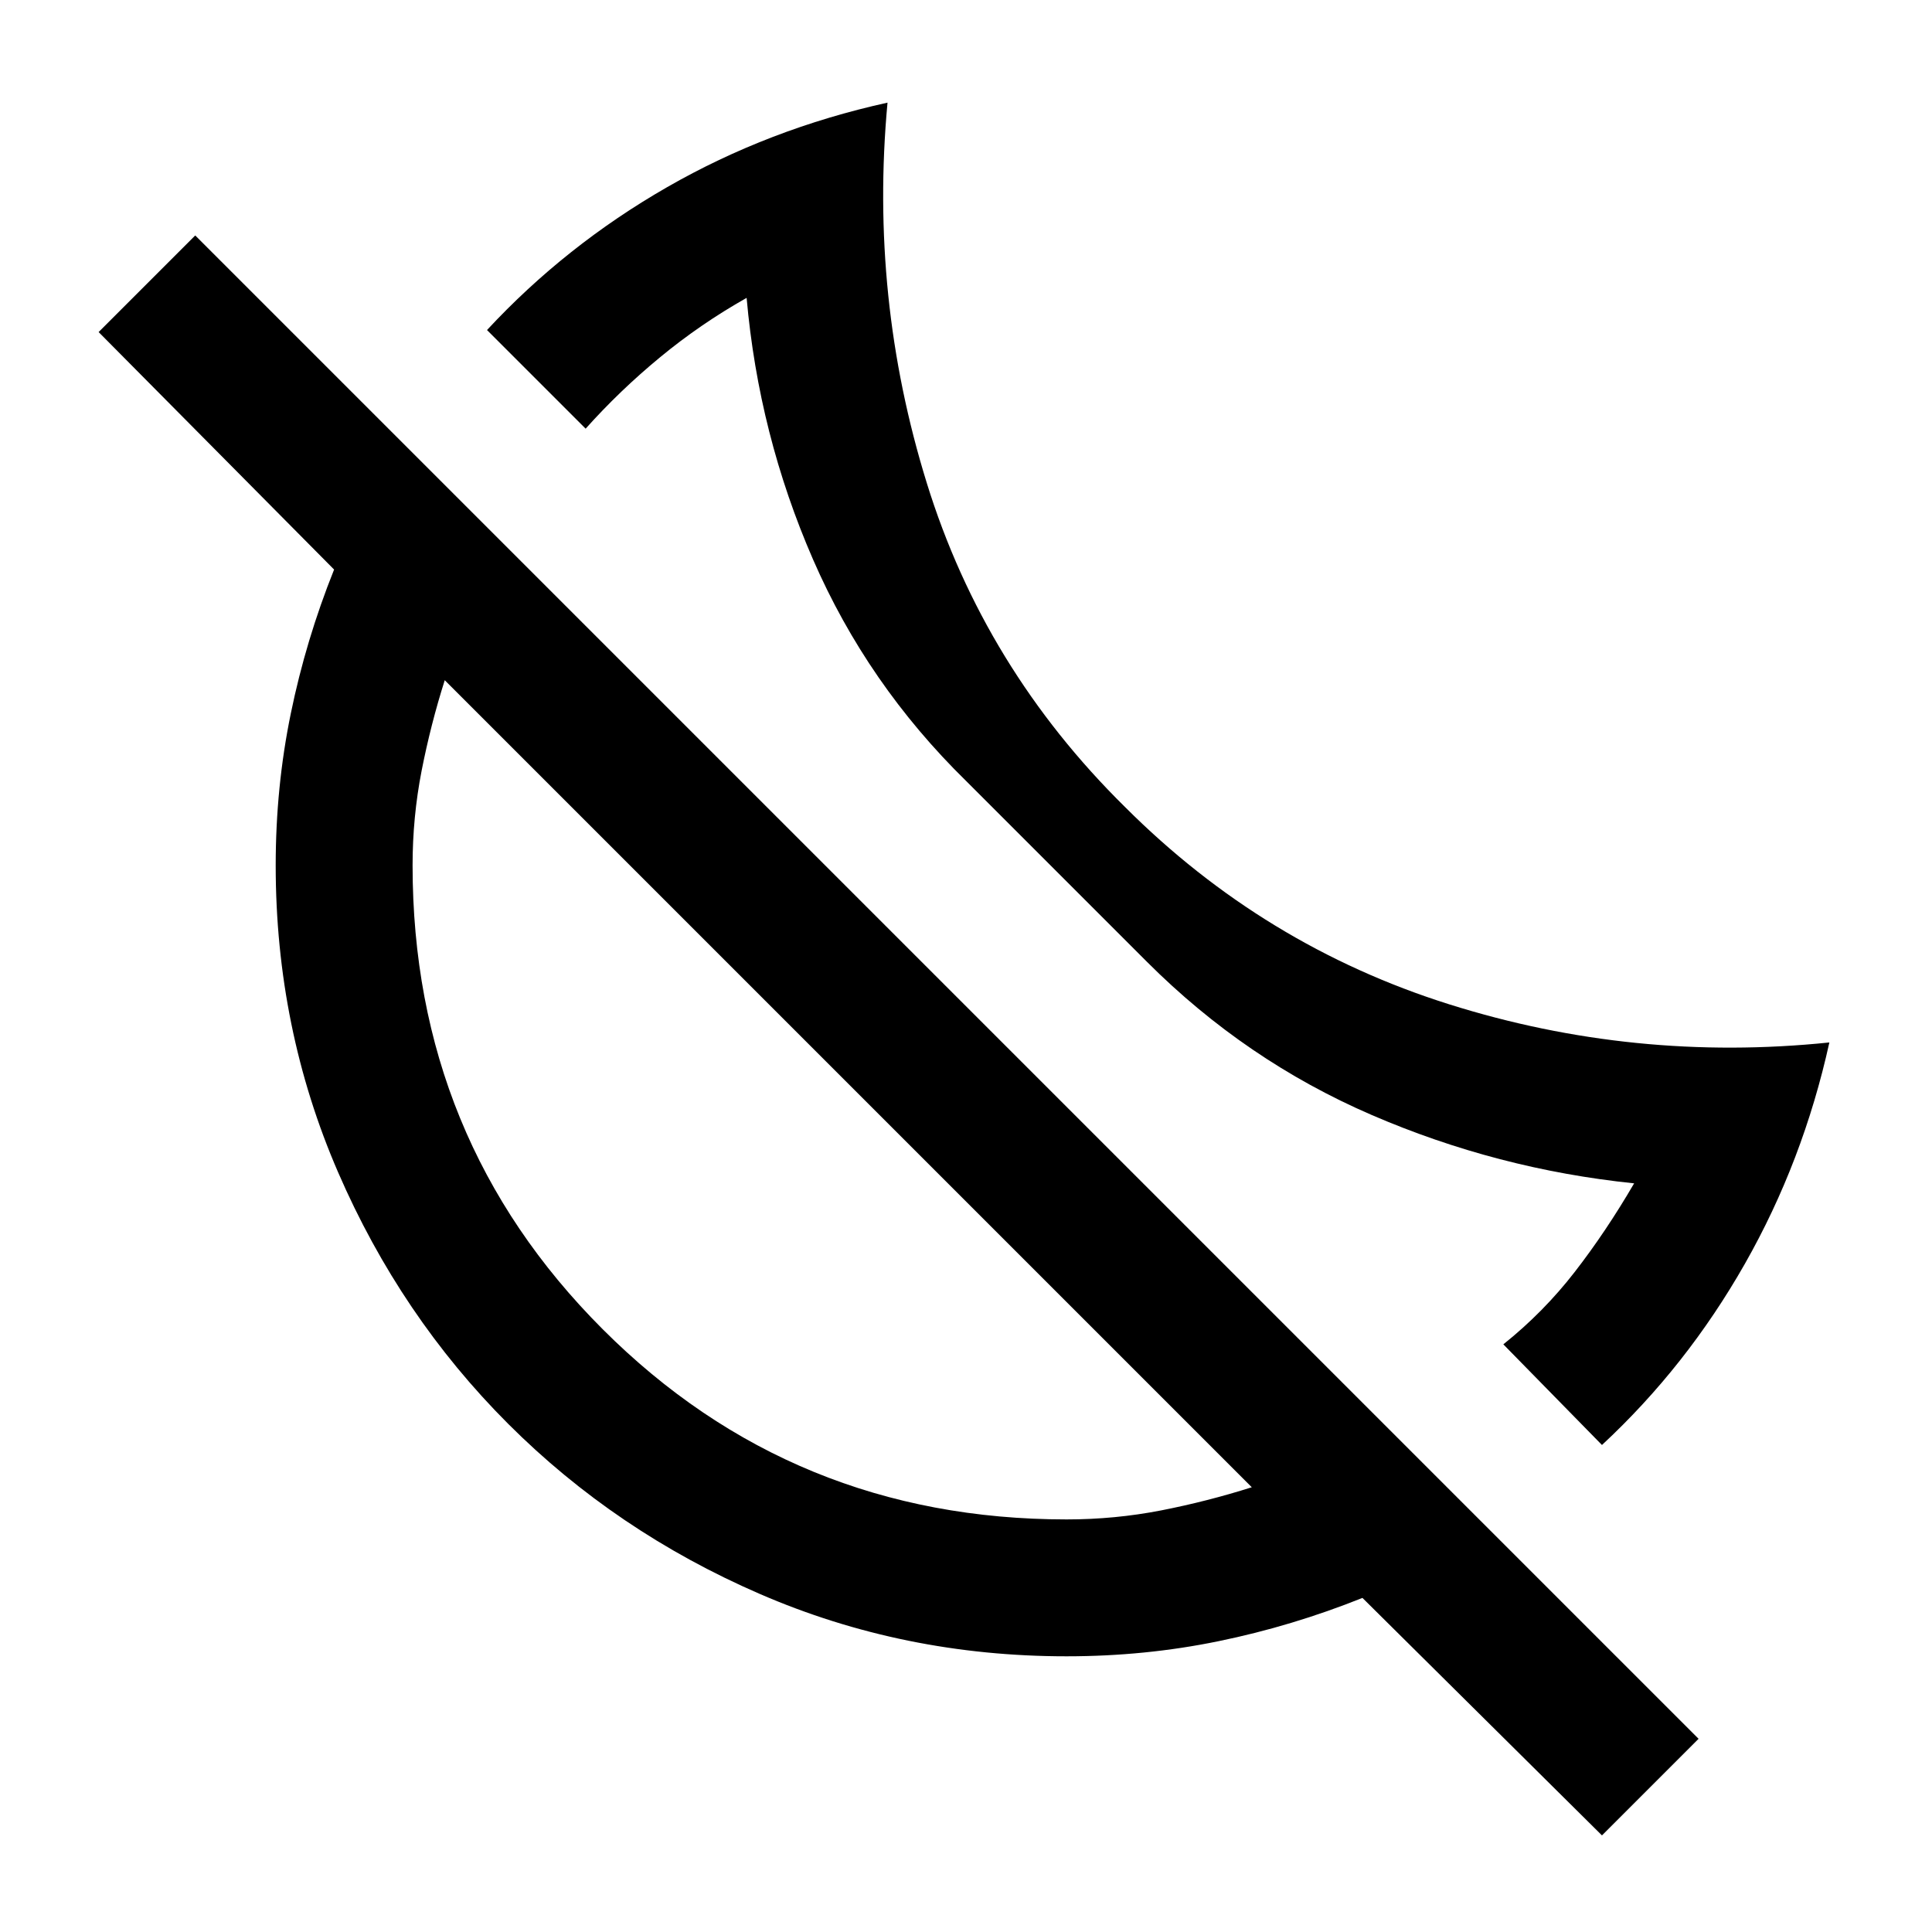<svg xmlns="http://www.w3.org/2000/svg" height="40" width="40"><path d="m33.167 29.917-2.042-2.084q.833-.666 1.479-1.5.646-.833 1.229-1.833-2.833-.292-5.437-1.417t-4.646-3.166L20 16.167q-2.042-2-3.167-4.584Q15.708 9 15.458 6.167q-.958.541-1.791 1.229-.834.687-1.542 1.479l-2.042-2.042q1.625-1.75 3.729-2.958 2.105-1.208 4.563-1.75Q18 6.167 19.188 10q1.187 3.833 4.104 6.708 2.875 2.875 6.708 4.084 3.833 1.208 7.875.791-.542 2.459-1.75 4.584-1.208 2.125-2.958 3.75Zm0 8.083-4.959-4.917q-1.458.584-2.979.896-1.521.313-3.146.313-3.375 0-6.354-1.292t-5.208-3.521Q8.292 27.25 7 24.271q-1.292-2.979-1.292-6.354 0-1.625.313-3.146.312-1.521.896-2.979L2.042 6.875l2-2L35.167 36Zm-11.084-6.542q1 0 1.959-.187.958-.188 1.875-.479l-8.375-8.375-8.334-8.334q-.291.917-.479 1.875-.187.959-.187 1.959 0 5.666 3.937 9.604 3.938 3.937 9.604 3.937Zm-4.541-9.041Zm4.083-4.084Z"/></svg>